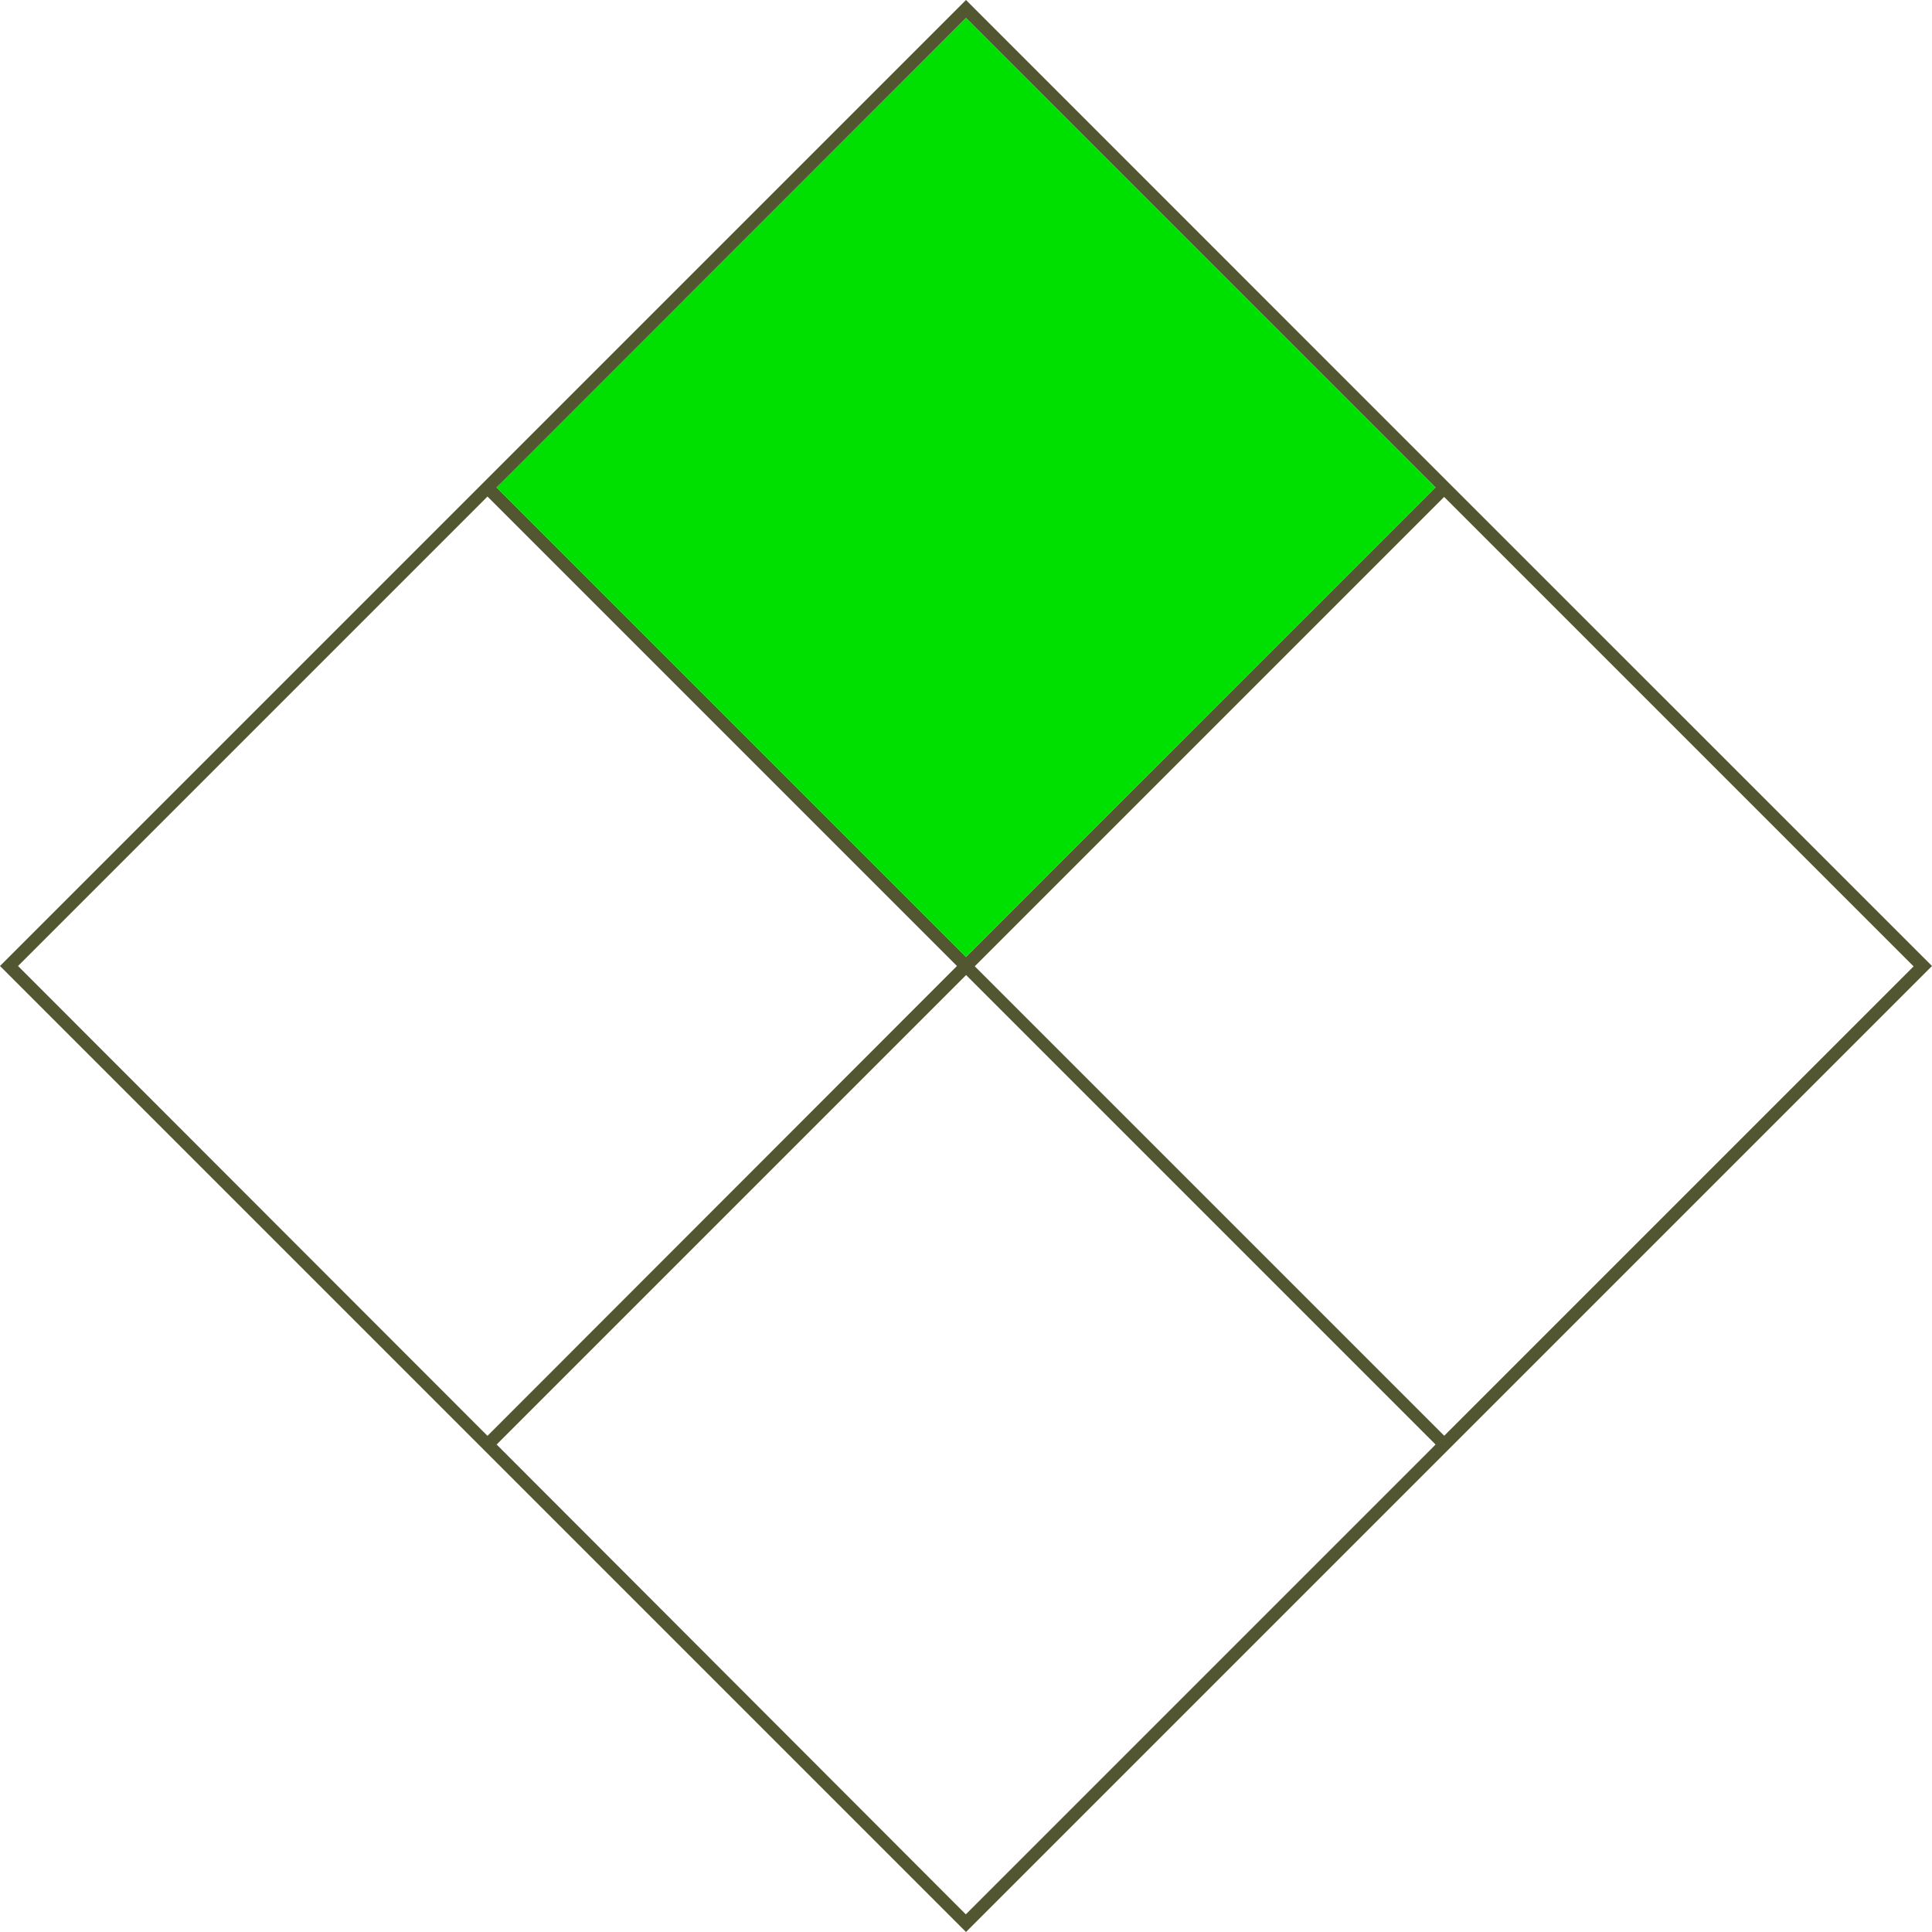 <svg id="Layer_1" data-name="Layer 1" xmlns="http://www.w3.org/2000/svg" viewBox="0 0 206.88 206.88"><defs><style>.cls-1{fill:#525731;}.cls-2{fill:#00e000;}</style></defs><title>tiltedquatergreen</title><path class="cls-1" d="M155.64,52.21l-.48-.48-.48-.48L103.44,0,52.2,51.24l-.48.48-.48.48L0,103.44l51.24,51.24.48.48.48.48,51.24,51.24,51.24-51.24.48-.48.48-.48,51.24-51.24Zm-1,1,.48.48h0l49.79,49.79-49.78,49.78h0l-.48.48-50.27-50.27Zm-101-1.46h0L103.44,1.93l49.79,49.79h0l.48.48-50.27,50.27L53.17,52.2Zm-1.44,102-.48-.48h0L1.93,103.44,51.72,53.65h0l.48-.48,50.27,50.27Zm101,1.46h0l-49.78,49.78L53.66,155.16h0l-.48-.48,50.27-50.27,50.27,50.27Z"/><polygon class="cls-2" points="53.65 51.72 53.65 51.72 103.44 1.93 153.22 51.72 153.22 51.73 153.71 52.21 103.44 102.47 53.17 52.2 53.65 51.72"/></svg>